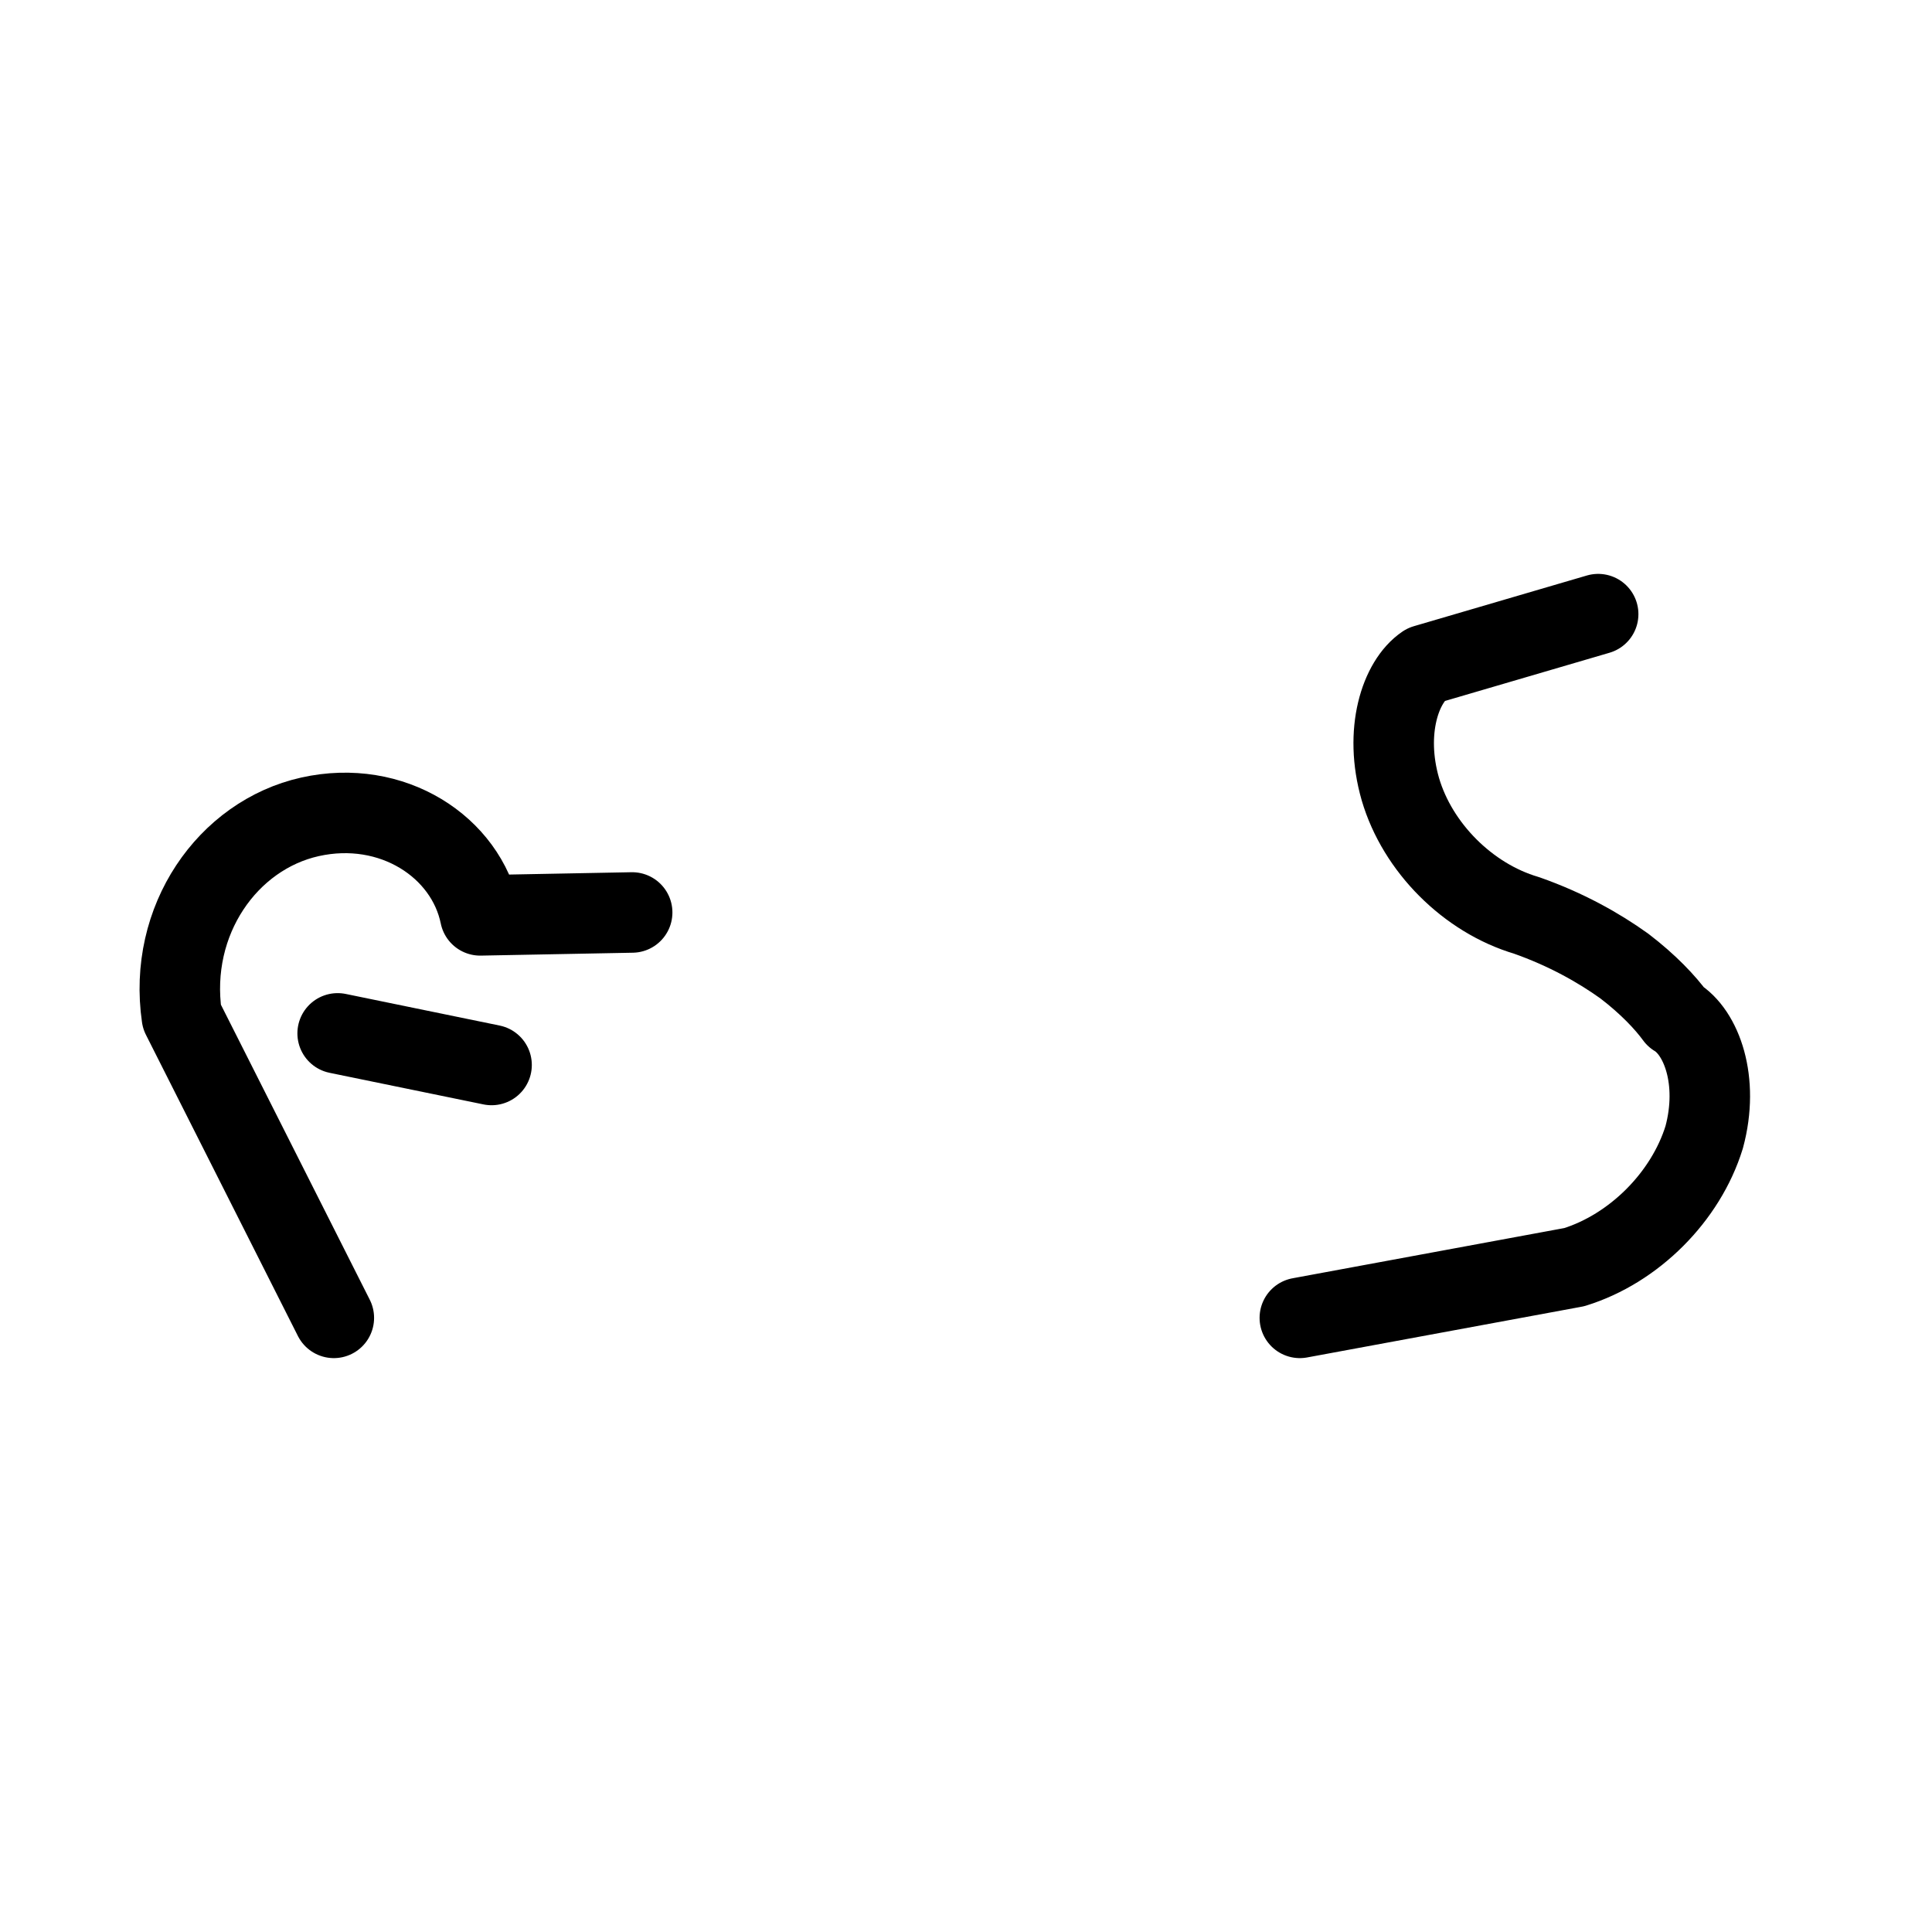 <svg
    xmlns="http://www.w3.org/2000/svg"
    viewBox="0 0 24 24"
    id="vector"
    width="24px"
    height="24px">
    <path
        id="a1"
        d="M 4.147 16.371 L 2.259 12.629 M 2.259 12.629 C 2.085 11.432 2.828 10.375 3.851 10.147 C 4.874 9.919 5.791 10.521 5.965 11.371 M 7.853 11.335 L 5.965 11.371"
        fill="#000000"
        fill-opacity="0"
        stroke="#000000"
        stroke-width="1"
        stroke-linecap="round"/>
    <path
        id="a2"
        d="M 8.475 13.716 L 2.359 12.46"
        fill="#000000"
        stroke="#000000"
        stroke-width="1"
        stroke-dasharray="1.952,4.291"
        stroke-dashoffset="3.825"
        stroke-linecap="round"/>
    <path
        id="s"
        d="M 19.853 7.629 L 17.703 8.259 M 17.703 8.259 C 17.398 8.465 17.189 9.086 17.396 9.804 C 17.609 10.529 18.237 11.157 18.962 11.371 M 18.962 11.371 C 19.454 11.544 19.859 11.772 20.177 12 C 20.476 12.228 20.689 12.456 20.815 12.629 M 19.556 15.741 C 20.297 15.512 20.941 14.868 21.17 14.127 C 21.36 13.425 21.136 12.82 20.815 12.629 M 16.147 16.371 L 19.556 15.741"
        fill="#000000"
        fill-opacity="0"
        stroke="#000000"
        stroke-width="1"
        stroke-linecap="round"
        stroke-linejoin="round"/>
</svg>
